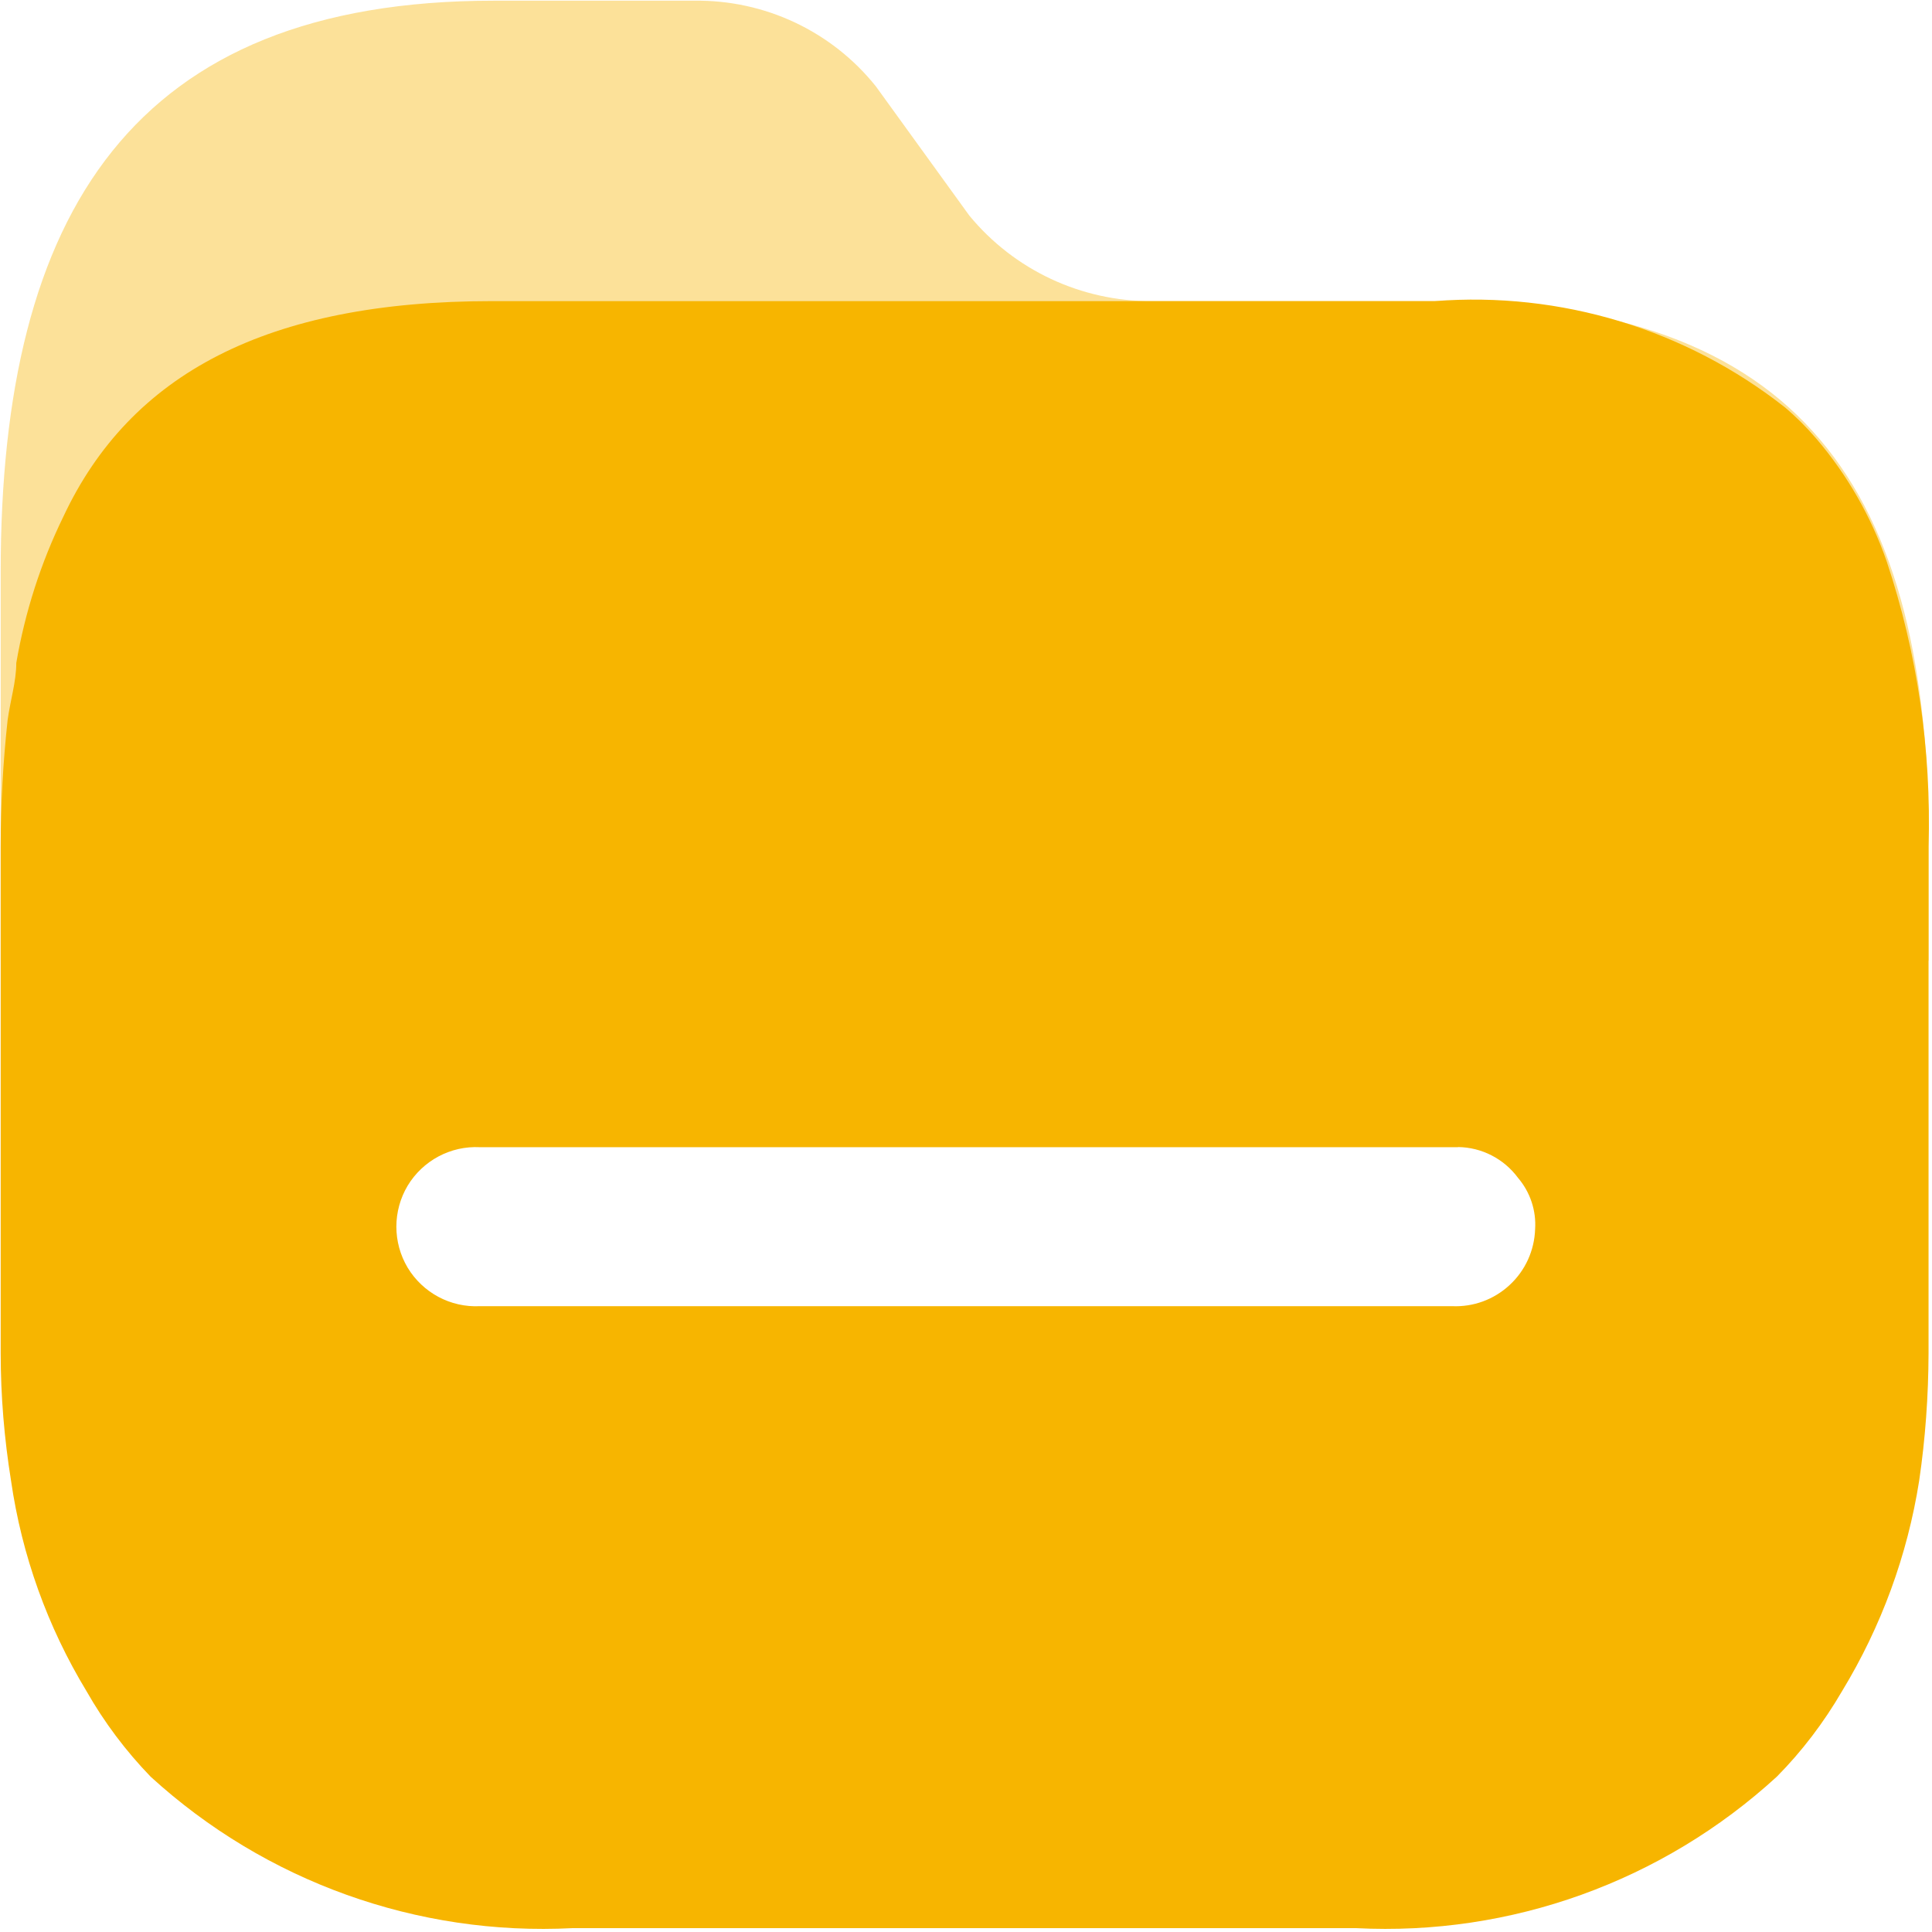 <?xml version="1.0" encoding="UTF-8"?>
<svg width="14px" height="14px" viewBox="0 0 14 14" version="1.1" xmlns="http://www.w3.org/2000/svg" xmlns:xlink="http://www.w3.org/1999/xlink">
    <!-- Generator: Sketch 61 (89581) - https://sketch.com -->
    <title>folder_orange_close</title>
    <desc>Created with Sketch.</desc>
    <g id="图标" stroke="none" stroke-width="1" fill="none" fill-rule="evenodd">
        <g id="画板" transform="translate(-110, -553)" fill="#F7B500" fill-rule="nonzero">
            <g id="folder_orange_close" transform="translate(110, 553)">
                <path d="M10.403,2.182 L8.347,2.182 C7.836,2.185 7.349,1.957 7.024,1.562 L6.347,0.626 C6.028,0.227 5.542,-0.002 5.031,0.005 L3.577,0.005 C0.968,0.005 0.005,1.537 0.005,4.141 L0.005,6.955 C0.002,7.265 13.975,7.265 13.976,6.955 L13.976,6.138 C13.988,3.533 13.05,2.182 10.403,2.182 L10.403,2.182 Z" id="路径" opacity="0.4"></path>
                <path d="M10.397,2.182 C11.309,2.111 12.214,2.386 12.932,2.95 C13.015,3.02 13.092,3.097 13.162,3.179 C13.386,3.441 13.558,3.742 13.671,4.066 C13.894,4.733 13.996,5.434 13.975,6.136 L13.975,9.806 C13.974,10.115 13.952,10.424 13.907,10.73 C13.822,11.27 13.632,11.788 13.348,12.255 C13.217,12.48 13.059,12.689 12.876,12.874 C12.047,13.634 10.948,14.03 9.826,13.972 L4.149,13.972 C3.024,14.03 1.924,13.635 1.092,12.875 C0.912,12.689 0.755,12.48 0.627,12.255 C0.344,11.788 0.158,11.27 0.08,10.73 C0.031,10.425 0.005,10.116 0.005,9.807 L0.005,6.137 C0.005,5.83 0.022,5.524 0.055,5.22 C0.074,5.077 0.118,4.94 0.118,4.804 C0.181,4.437 0.295,4.08 0.459,3.744 C0.944,2.709 1.937,2.182 3.565,2.182 L10.397,2.182 Z M10.565,8.313 L3.478,8.313 C3.265,8.302 3.064,8.41 2.954,8.592 C2.845,8.775 2.845,9.003 2.954,9.186 C3.064,9.368 3.265,9.476 3.478,9.465 L10.522,9.465 C10.676,9.472 10.826,9.417 10.939,9.312 C11.053,9.207 11.119,9.061 11.124,8.907 C11.133,8.772 11.088,8.638 11,8.535 C10.898,8.397 10.737,8.314 10.566,8.312 L10.565,8.313 Z" id="形状"></path>
            </g>
        </g>
    </g>
</svg>